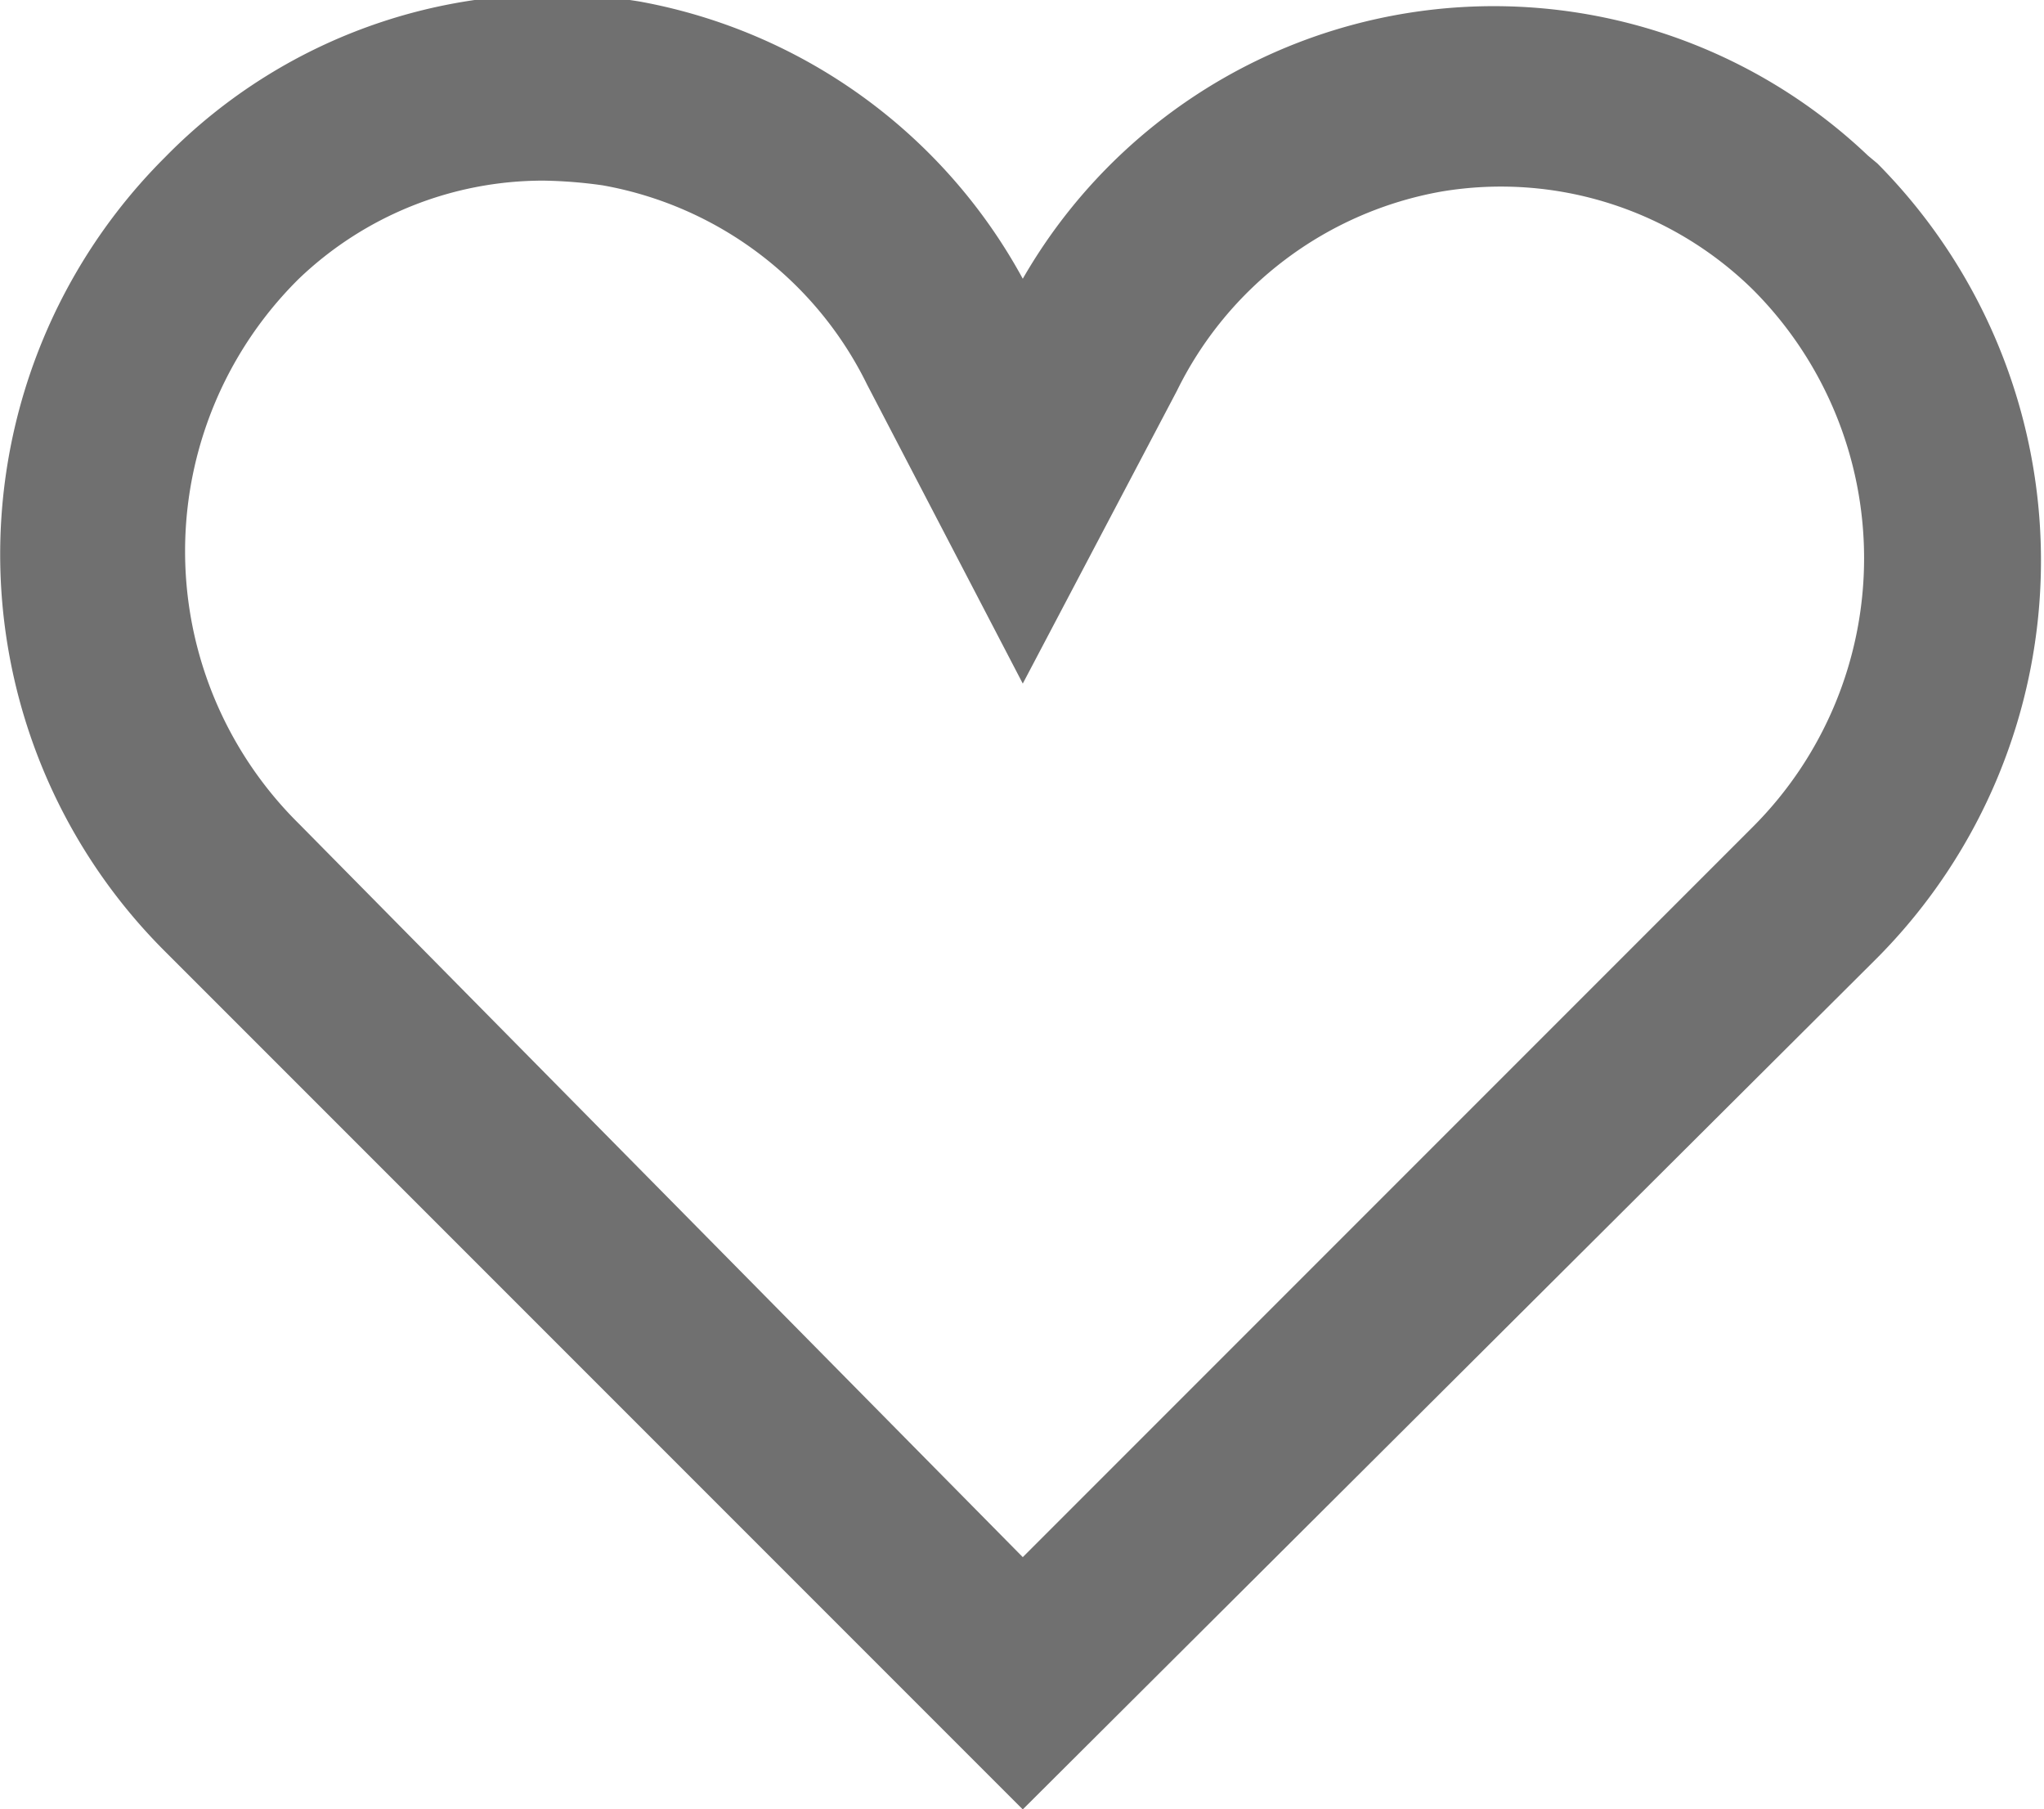 <svg xmlns="http://www.w3.org/2000/svg" viewBox="0 0 13.13 11.62"><title>Asset 6</title><g id="Layer_2" data-name="Layer 2"><g id="Layer_1-2" data-name="Layer 1"><path d="M6.57,11.62,1.06,6.11a3.6,3.6,0,0,1,0-5.1,3.48,3.48,0,0,1,3.05-1A3.52,3.52,0,0,1,6.57,1.79,3.49,3.49,0,0,1,12,1l.06.05a3.62,3.62,0,0,1,0,5.1ZM3.49,1.16a2.27,2.27,0,0,0-1.57.63,2.46,2.46,0,0,0,0,3.5L6.57,10l4.69-4.69a2.44,2.44,0,0,0,0-3.45l0,0a2.31,2.31,0,0,0-2-.63,2.35,2.35,0,0,0-1.7,1.28L6.57,4.39l-1-1.92a2.35,2.35,0,0,0-1.7-1.28A3,3,0,0,0,3.49,1.16Z" fill="#707070"/></g></g></svg>